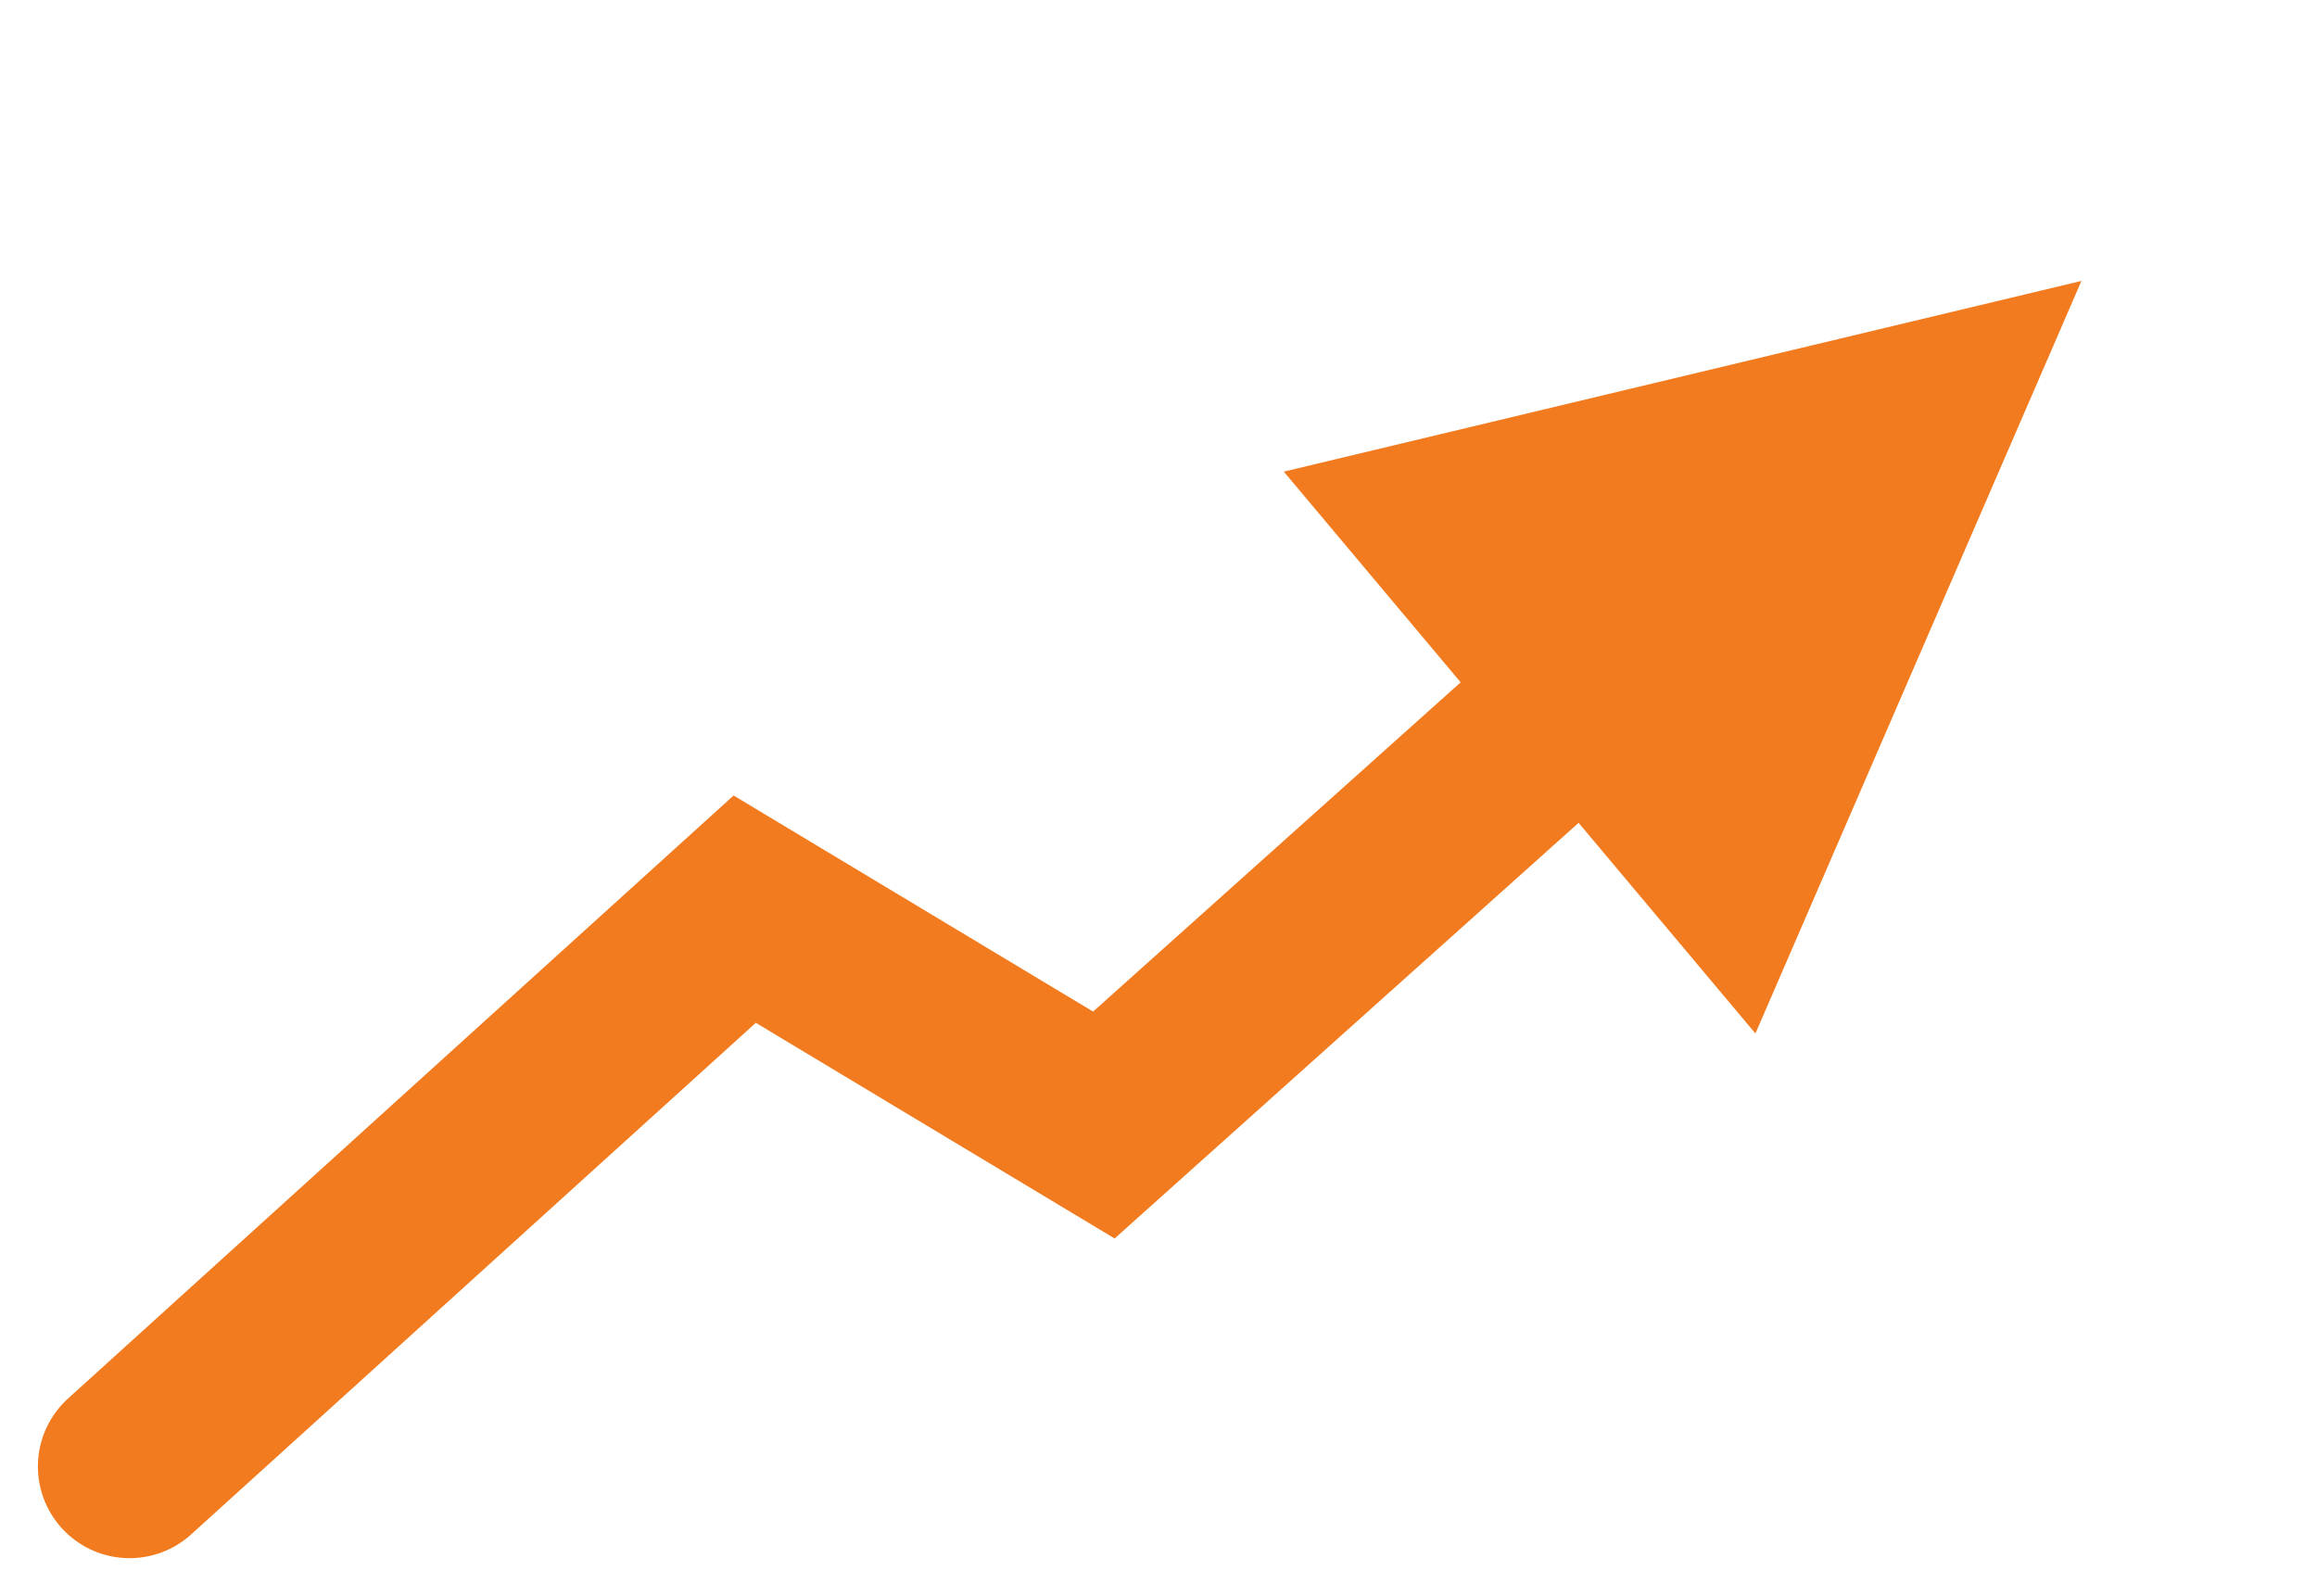 <svg xmlns="http://www.w3.org/2000/svg" width="18.954" height="13.056" viewBox="0 0 18.954 13.056">
  <defs>
    <style>
      .cls-1 {
        fill: none;
        stroke: #f27b1f;
        stroke-linecap: round;
        stroke-width: 1.5px;
      }

      .cls-2 {
        fill: #f27b1f;
      }
    </style>
  </defs>
  <g id="Group_1501" data-name="Group 1501" transform="translate(2949.872 -6361.291)">
    <path id="Path_1080" data-name="Path 1080" class="cls-1" d="M-2922.565,6373.287l5.032-4.559,2.938,1.766,4.137-3.706,1.77-1.378" transform="translate(-26.247)"/>
    <path id="Polygon_2" data-name="Polygon 2" class="cls-2" d="M3,0,6,6H0Z" transform="matrix(0.643, 0.766, -0.766, 0.643, -2934.774, 6361.291)"/>
  </g>
</svg>
